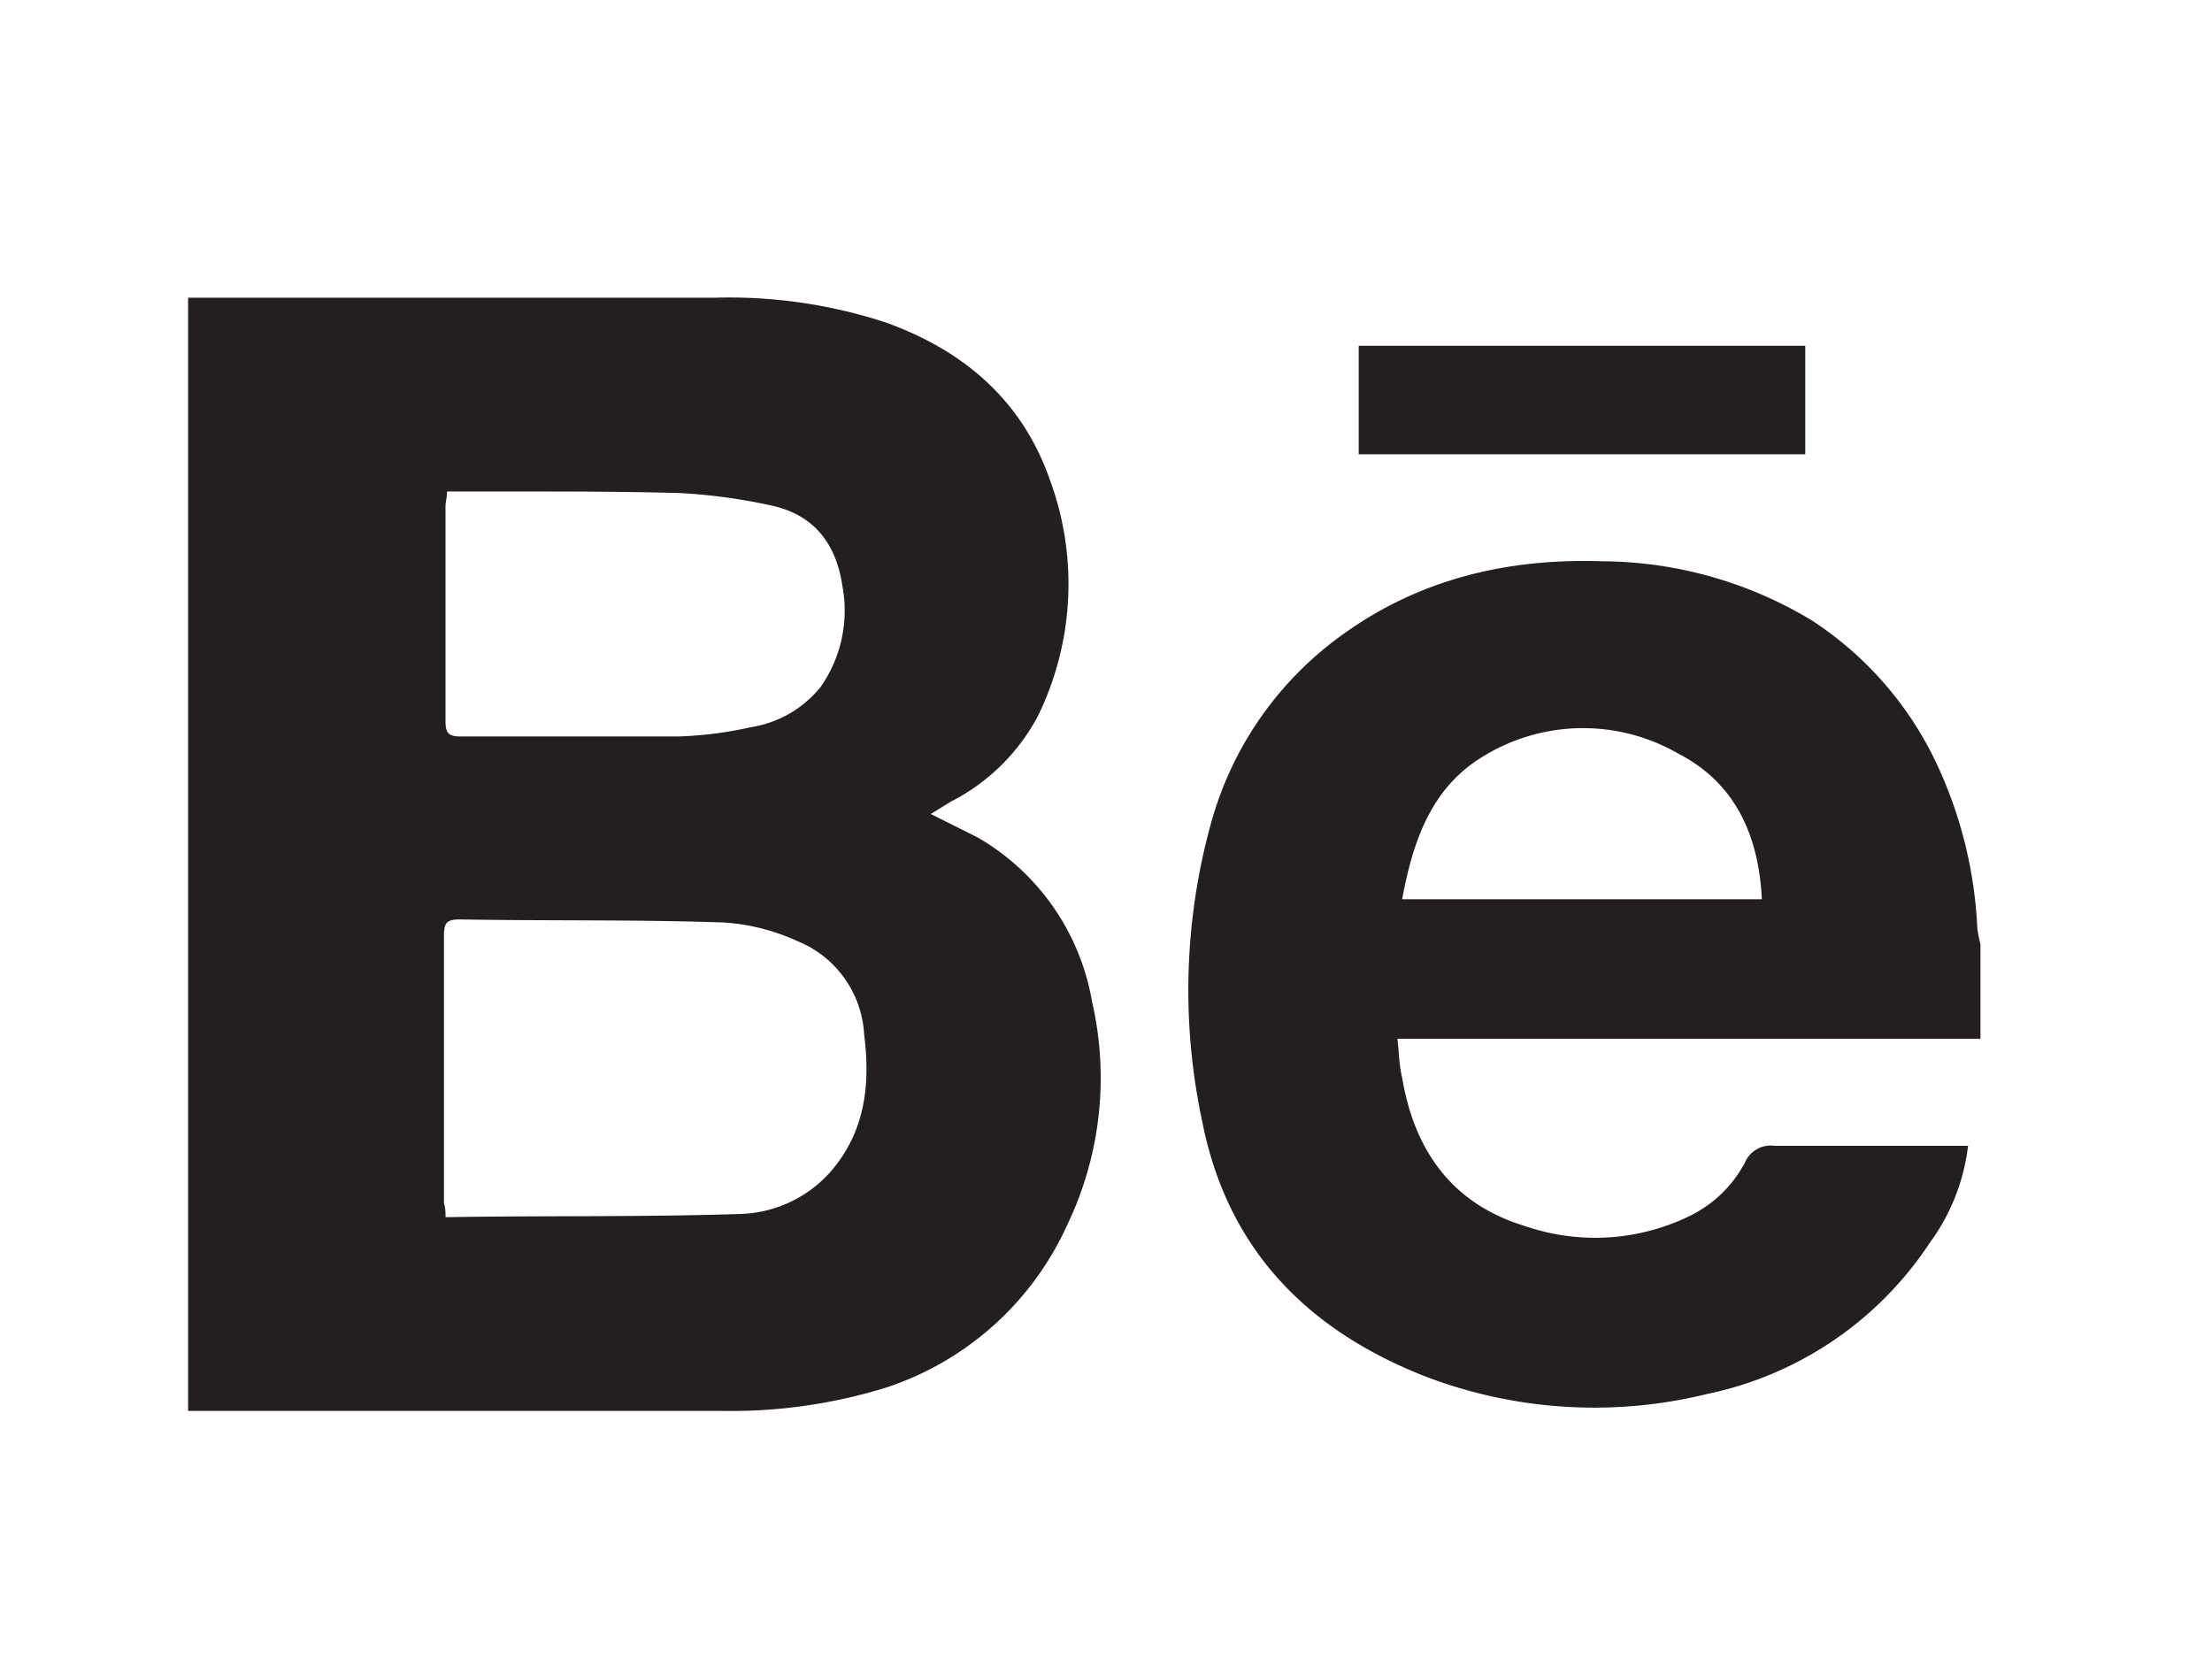 <svg xmlns="http://www.w3.org/2000/svg" width="2in" height="144" viewBox="0 0 142 107"><path fill="#231f20" d="M11.8 19.2h34a32.4 32.4 0 0 1 11 1.6c5 1.8 8.8 5 10.6 10.2a19.4 19.4 0 0 1-.8 15.2 13.1 13.1 0 0 1-5.6 5.5l-1.3.8 3 1.5a15.2 15.2 0 0 1 7.4 10.6A21.9 21.9 0 0 1 68.5 79a19.5 19.5 0 0 1-11.7 10.5A33.8 33.8 0 0 1 46.3 91H11.8zm16.6 59.3h.3c6.2-.1 12.4 0 18.6-.2a8.1 8.1 0 0 0 6-2.8c2.2-2.6 2.5-5.6 2.1-8.8a6.9 6.9 0 0 0-4.3-6 13.5 13.5 0 0 0-4.7-1.2c-5.7-.2-11.4-.1-17.1-.2-.9 0-1 .3-1 1.1v17.2c.1.3.1.6.1.9zm.1-46.8c0 .4-.1.7-.1.9v13.9c0 .8.2 1 1 1h14a24.8 24.8 0 0 0 4.7-.6 7.2 7.2 0 0 0 4.5-2.6 8.6 8.6 0 0 0 1.4-6.5c-.4-2.7-1.8-4.6-4.6-5.2a36.7 36.7 0 0 0-5.9-.8c-3.6-.1-7.1-.1-10.7-.1zM127.4 67H89.8c.1.9.1 1.7.3 2.5.8 4.8 3.3 8.2 8 9.6a13.9 13.9 0 0 0 10.6-.7 8 8 0 0 0 3.5-3.4 1.8 1.8 0 0 1 1.9-1.1h12.5a13.2 13.2 0 0 1-2.5 6.3 22.7 22.7 0 0 1-14.3 9.7 30.5 30.5 0 0 1-18.4-1.2c-7.5-3-12.6-8.2-14.2-16.4a40.4 40.4 0 0 1 .6-19.3 22.2 22.2 0 0 1 8.5-12.1c5-3.6 10.7-4.9 16.7-4.7a26.4 26.4 0 0 1 13.5 3.8 22.4 22.4 0 0 1 8 9.1 28 28 0 0 1 2.7 10.8 8.8 8.8 0 0 0 .2 1zm-14.1-9c-.2-4.1-1.7-7.5-5.4-9.4a12.3 12.3 0 0 0-12.6.2c-3.3 2-4.5 5.4-5.2 9.2zm2.8-35.7v7H87.3v-7z"/></svg>
